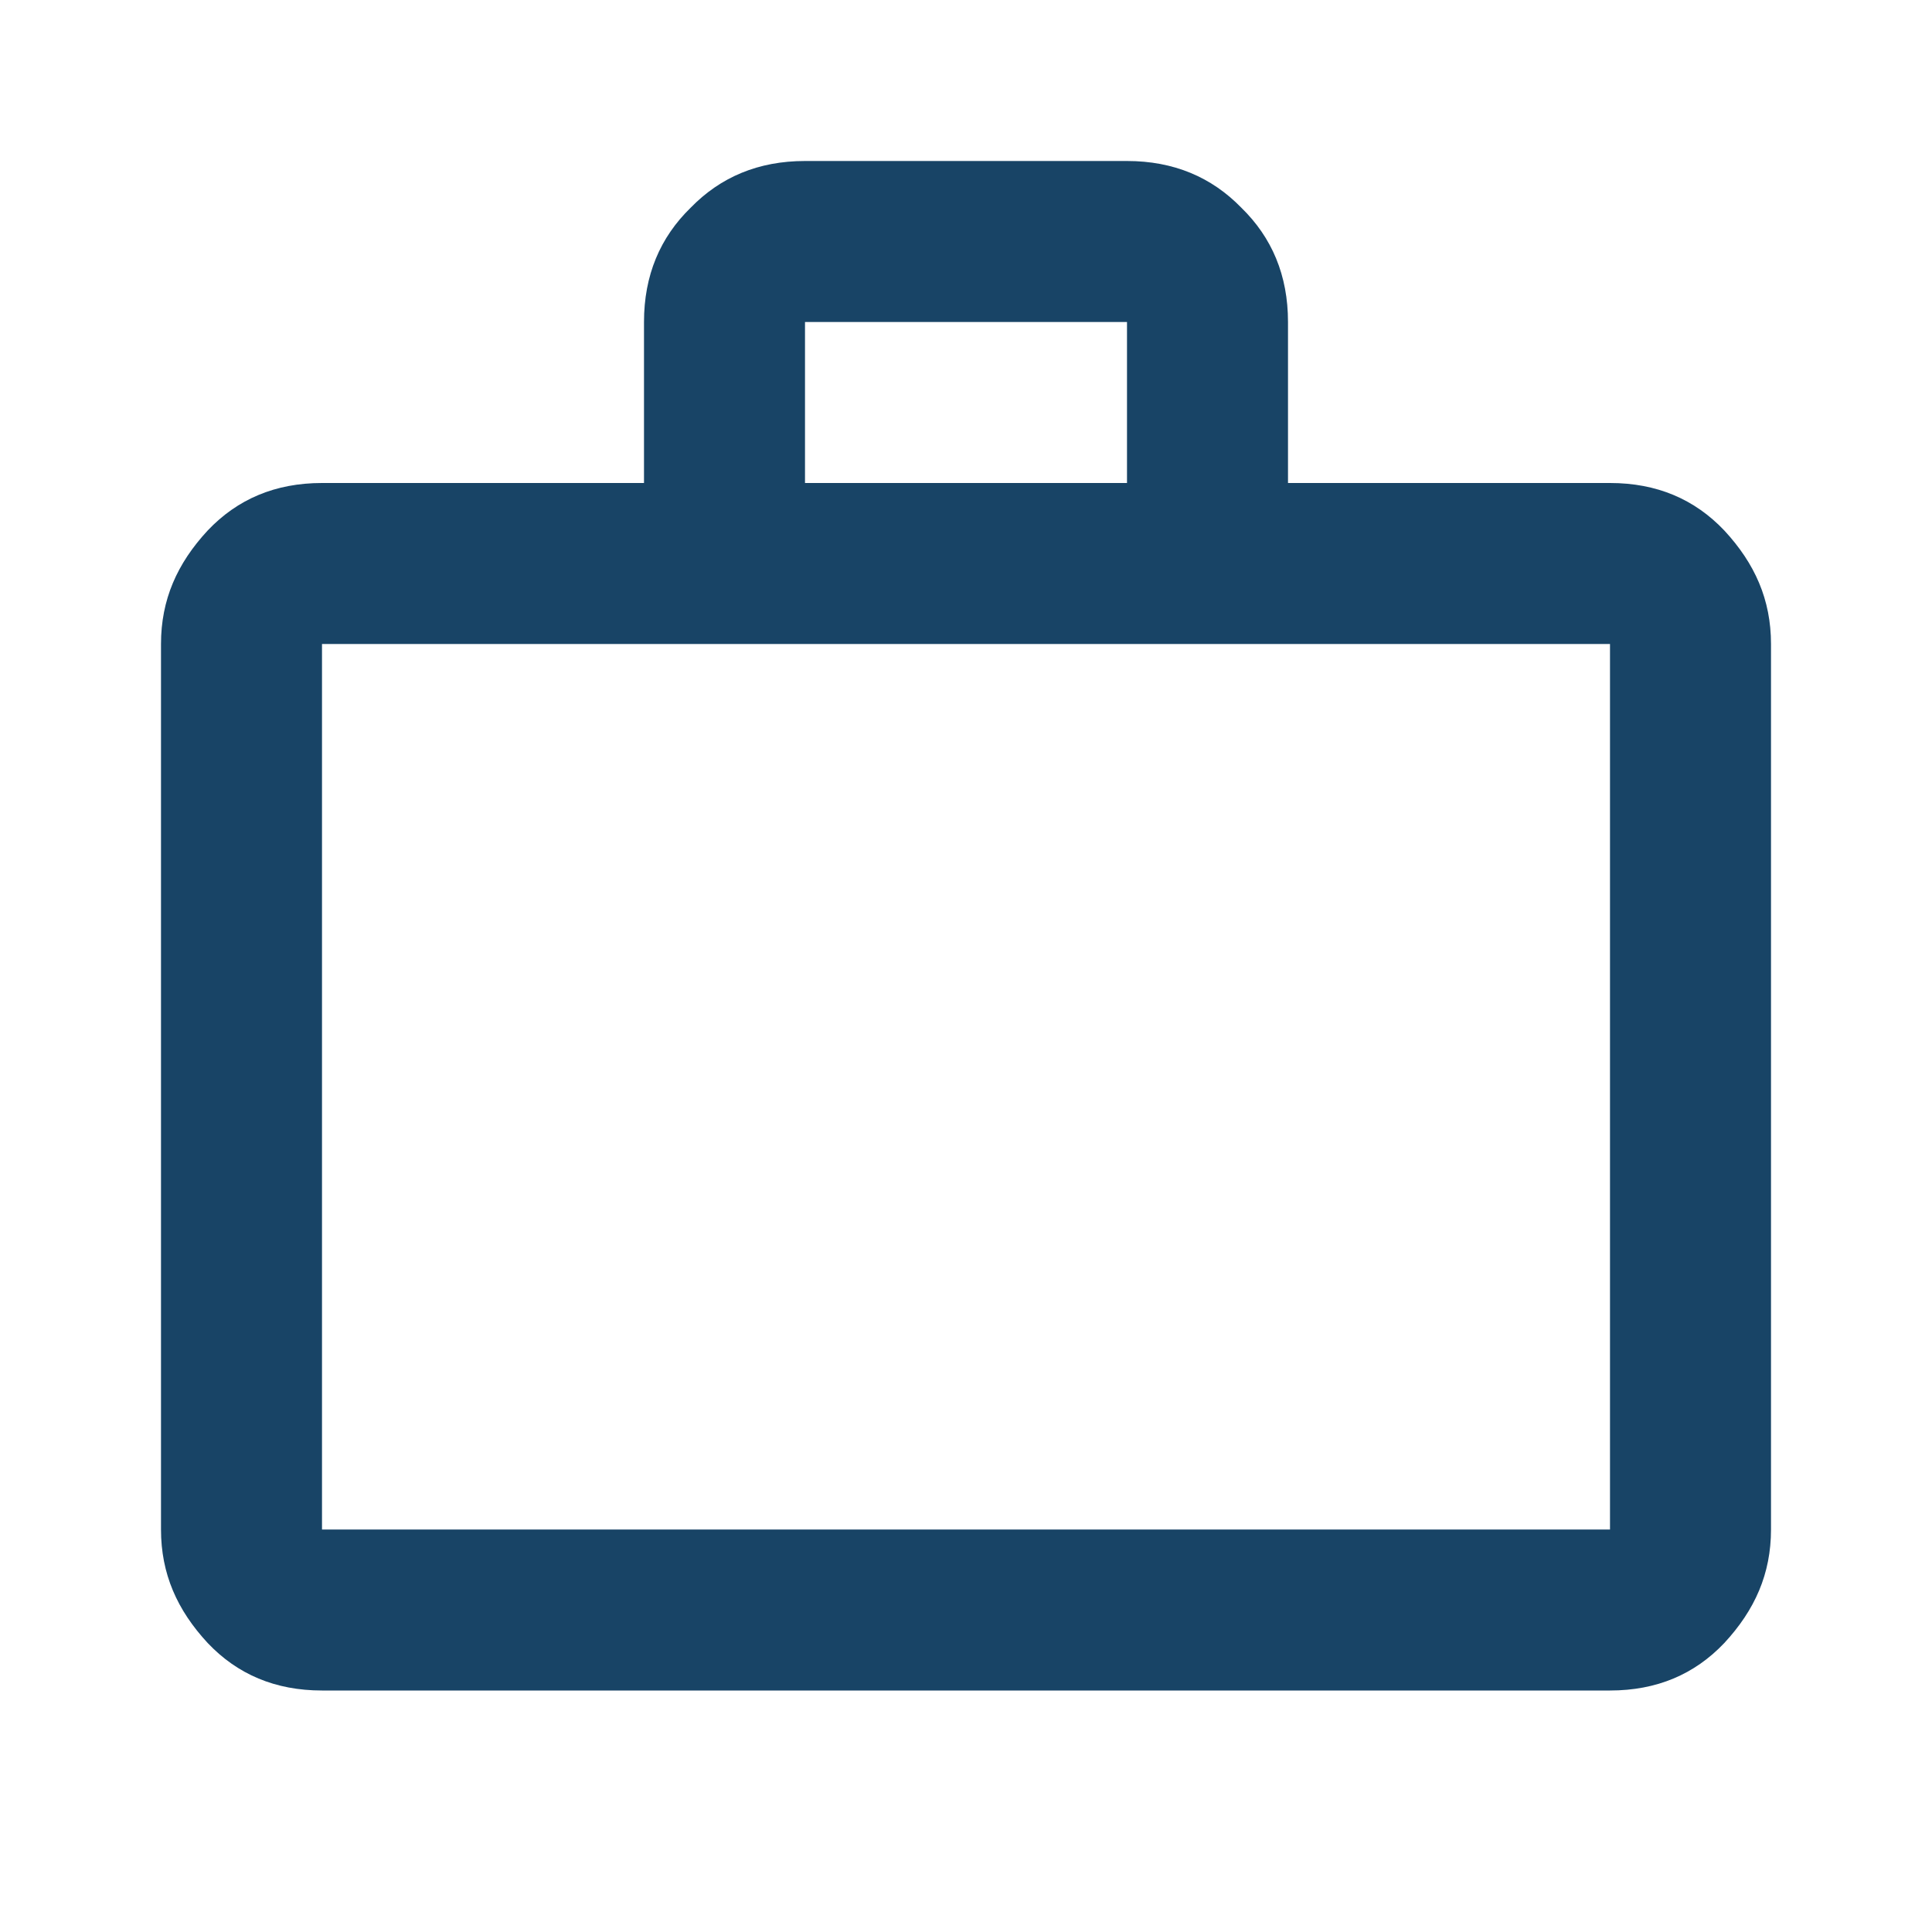 <svg width="72" height="72" viewBox="0 0 72 72" fill="none" xmlns="http://www.w3.org/2000/svg">
<path d="M60 18C61.74 18 63.15 18.6 64.26 19.77C65.4 21 66 22.35 66 24V57C66 58.65 65.4 60 64.26 61.23C63.15 62.4 61.74 63 60 63H12C10.26 63 8.85 62.4 7.74 61.23C6.6 60 6 58.65 6 57V24C6 22.35 6.6 21 7.74 19.77C8.85 18.6 10.26 18 12 18H24V12C24 10.26 24.6 8.85 25.74 7.74C26.85 6.6 28.26 6 30 6H42C43.74 6 45.15 6.6 46.26 7.74C47.4 8.85 48 10.26 48 12V18H60ZM12 24V57H60V24H12ZM42 18V12H30V18H42Z" fill="#184466"/>
</svg>
